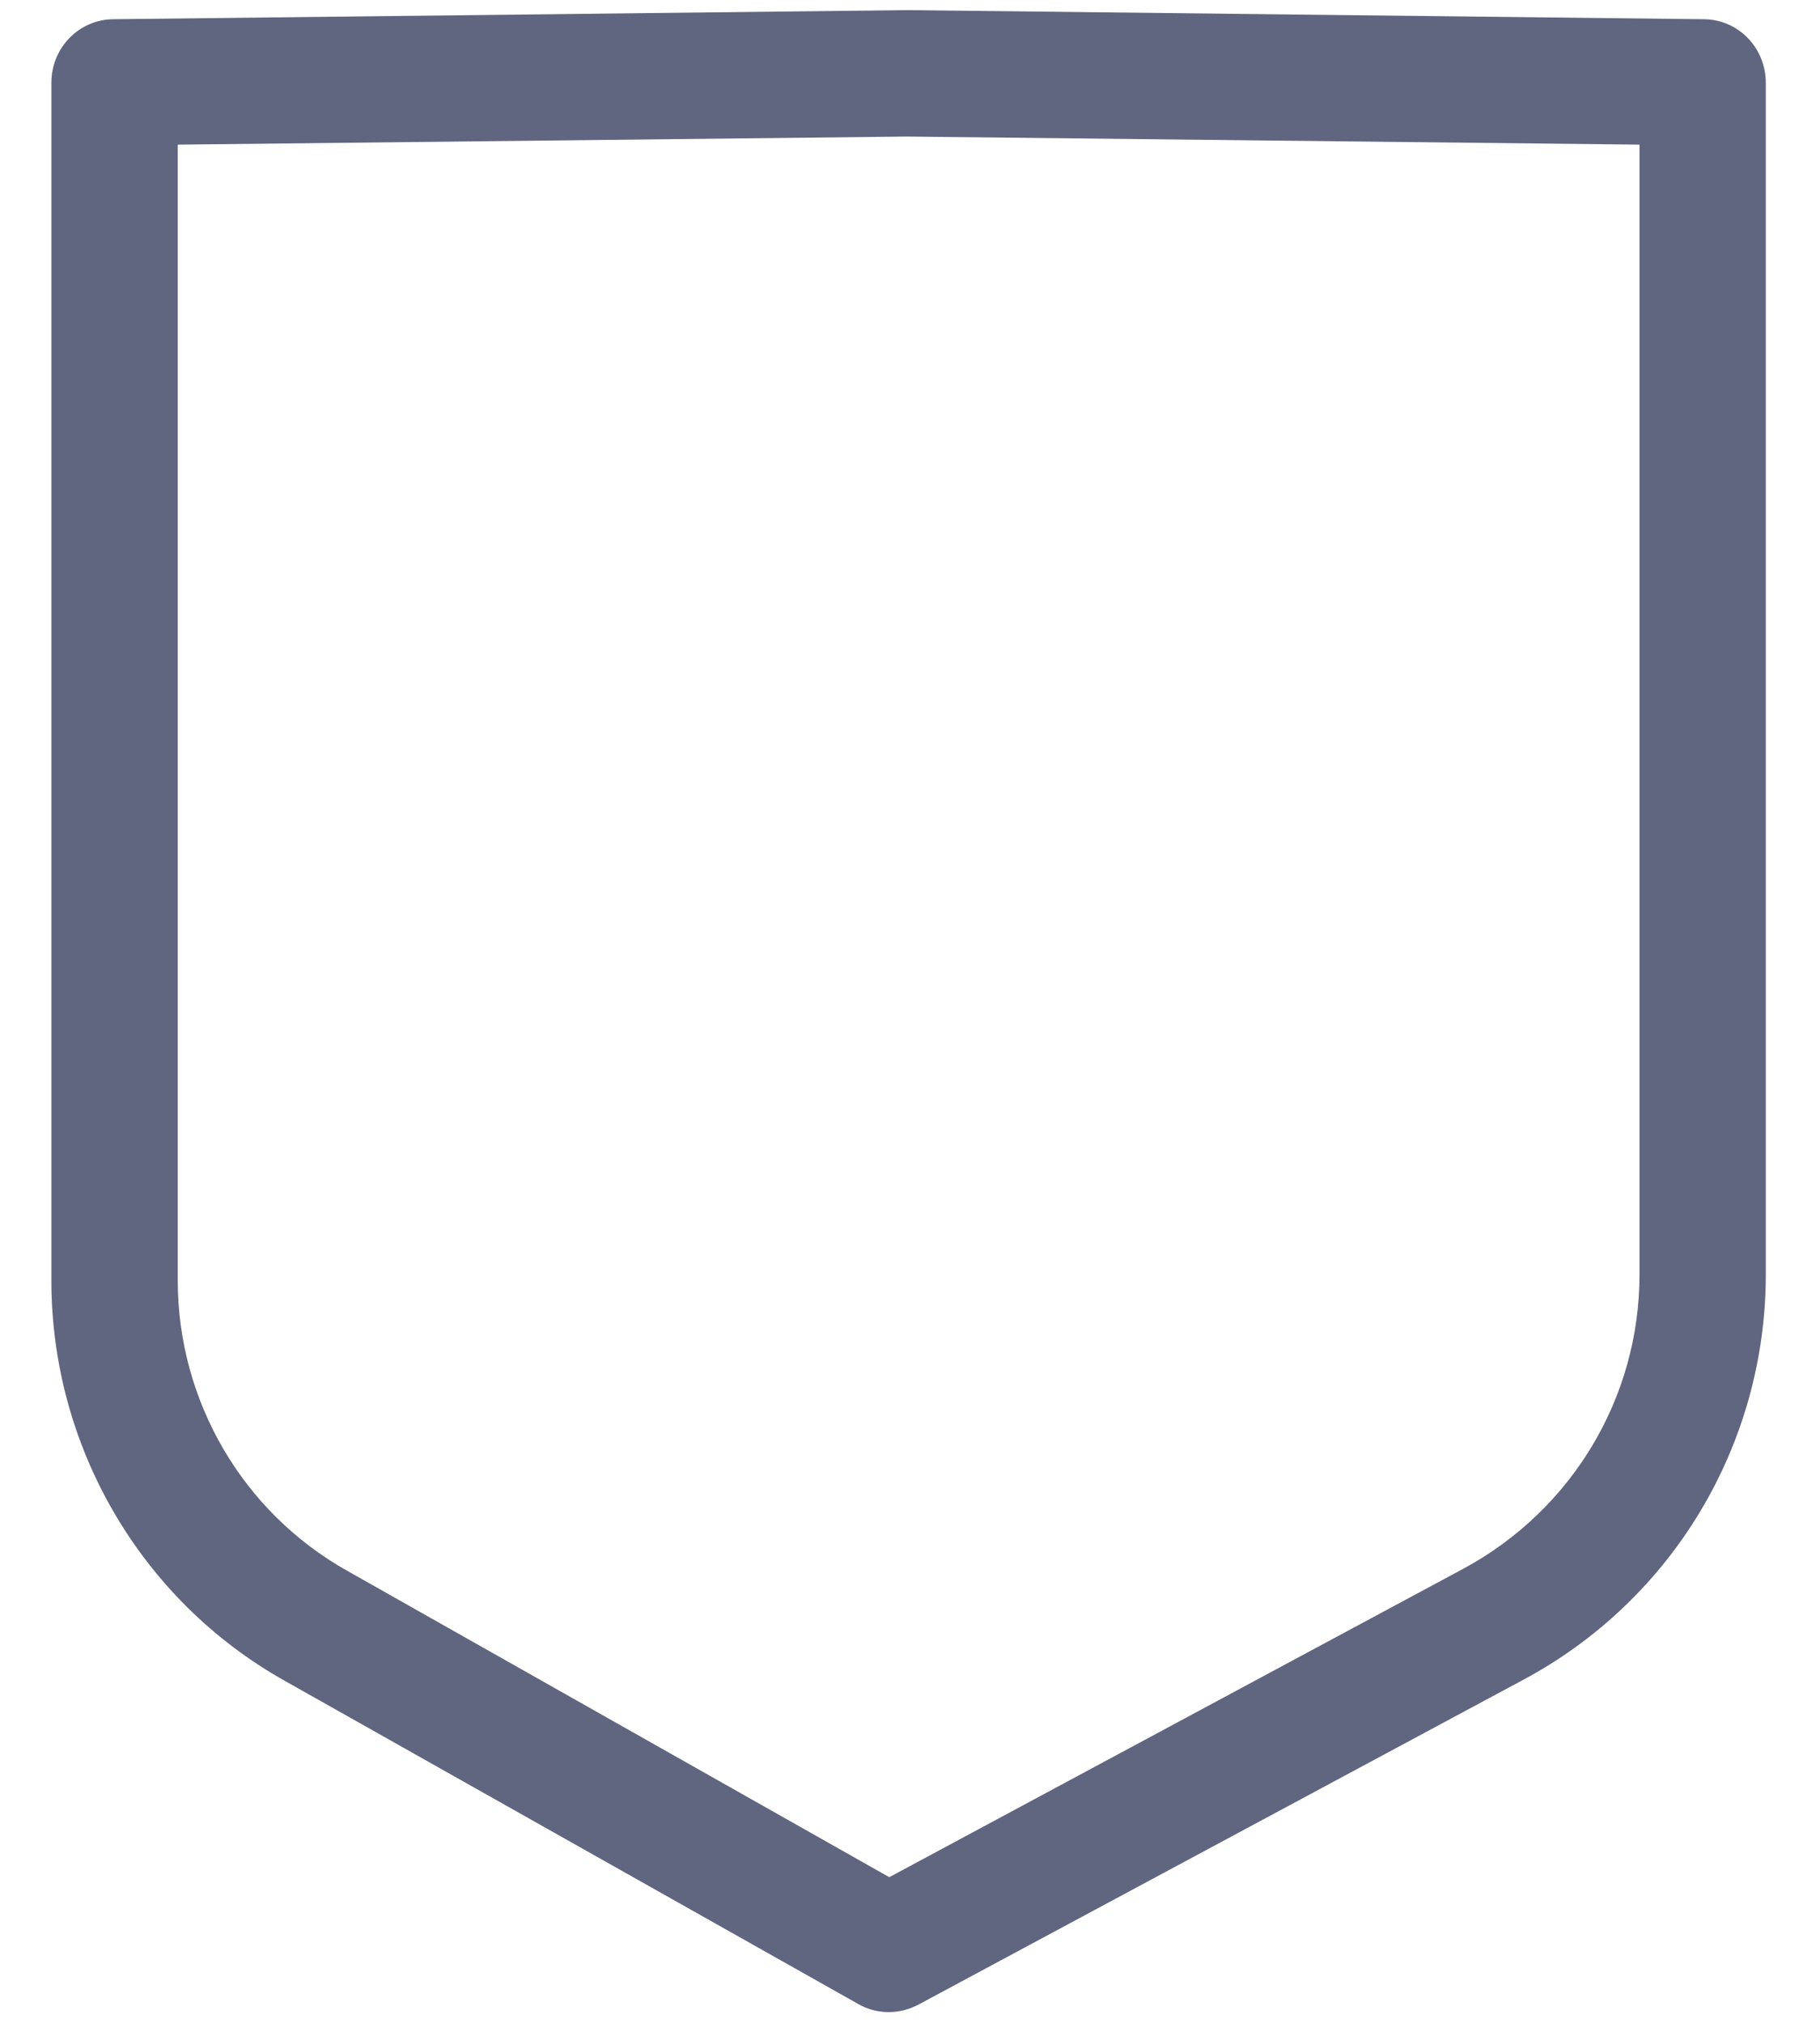 <svg width="18" height="20" viewBox="0 0 18 20" fill="none" xmlns="http://www.w3.org/2000/svg">
<path fill-rule="evenodd" clip-rule="evenodd" d="M8.973 0.1L16.847 0.19C17.189 0.19 17.464 0.47 17.464 0.82V12.6C17.464 14.28 16.543 15.82 15.062 16.61L9.083 19.82C8.895 19.92 8.667 19.92 8.481 19.81L2.819 16.62C1.39 15.82 0.508 14.3 0.508 12.66V0.82C0.508 0.47 0.784 0.19 1.126 0.19L8.973 0.1ZM8.967 1.35L1.758 1.43V12.66C1.758 13.85 2.399 14.95 3.433 15.53L8.795 18.56L14.473 15.51C15.547 14.93 16.215 13.82 16.215 12.6V1.43L8.967 1.35Z" fill="#606580"/>
</svg>
